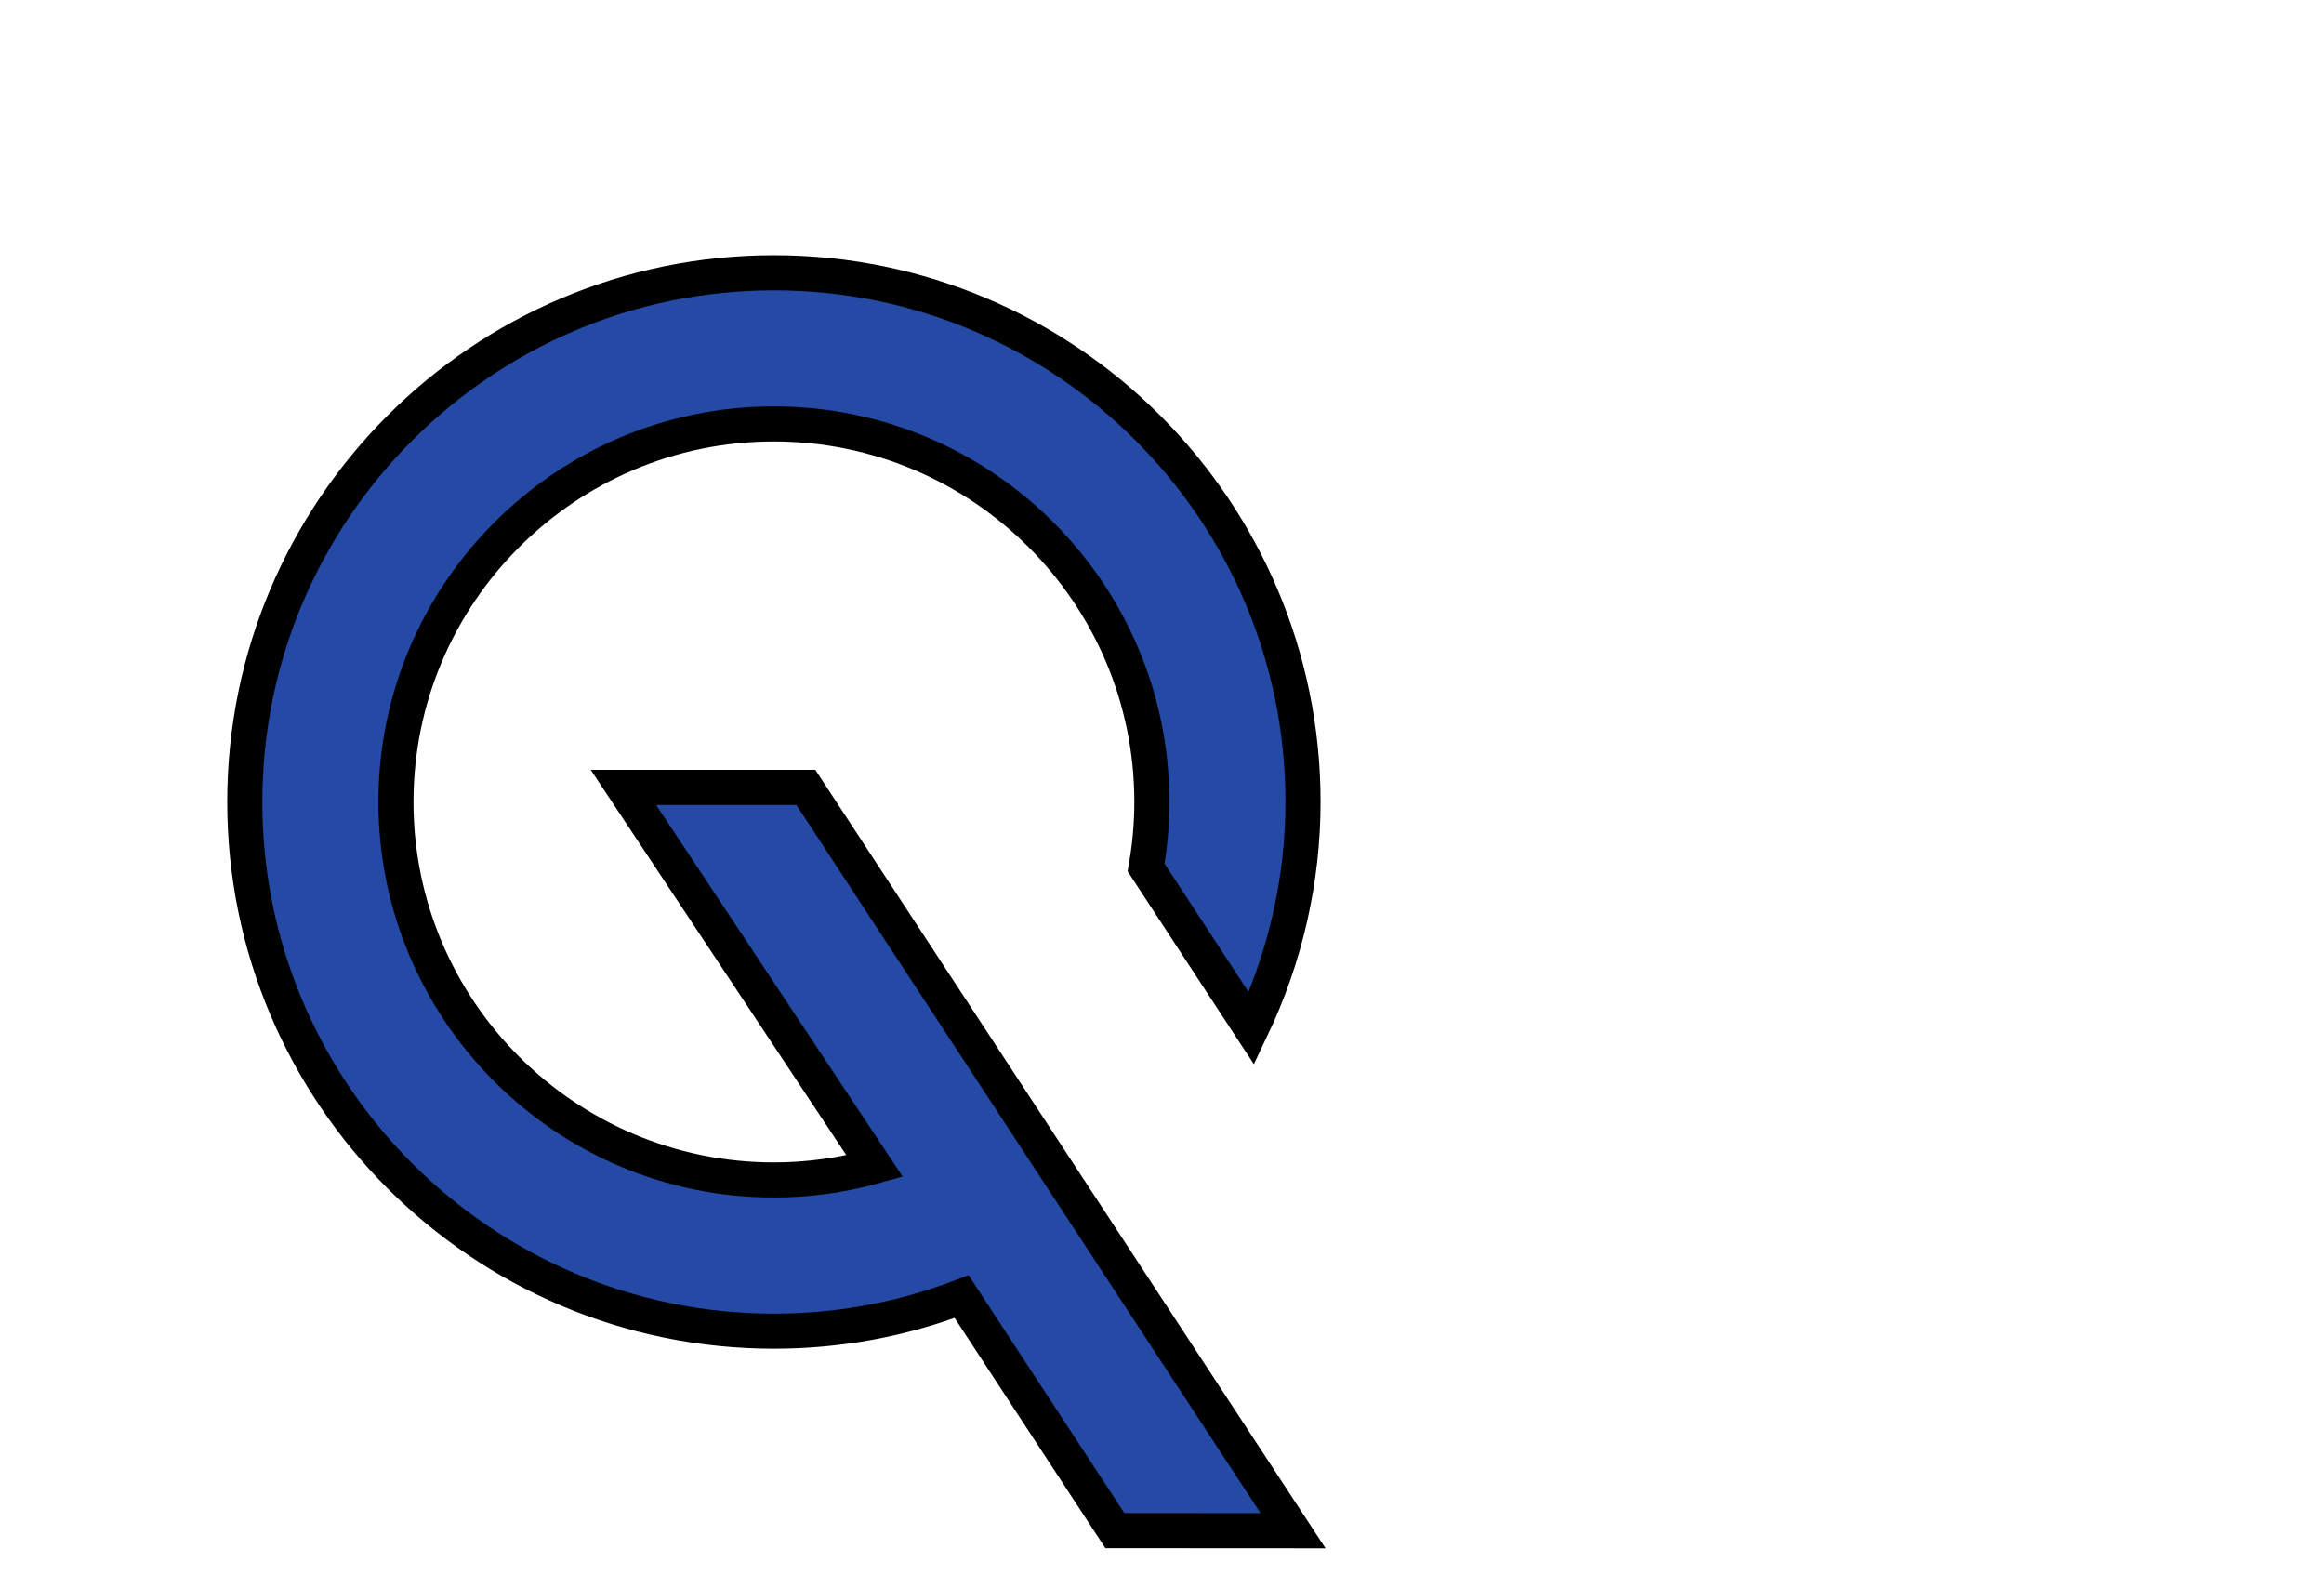 <?xml version="1.0" encoding="iso-8859-1"?><!DOCTYPE svg  PUBLIC '-//W3C//DTD SVG 1.0//EN'  'http://www.w3.org/TR/2001/REC-SVG-20010904/DTD/svg10.dtd'><!-- Created with Inkscape (http://www.inkscape.org/) by Marsupilami --><svg height="694" id="svg4942" version="1.0" viewBox="-1.27 -1.27 66.21 44.89" width="1024" xmlns="http://www.w3.org/2000/svg" xmlns:svg="http://www.w3.org/2000/svg">
	
  
	<defs id="defs4944"/>
	
  
	
	
  
	
	
  
	<path animation_id="2" d="M 35.854,21.582 C 35.854,13.268 29.089,6.503 20.774,6.503 C 12.459,6.503 5.694,13.268 5.694,21.582 C 5.694,29.898 12.459,36.663 20.774,36.663 C 22.615,36.663 24.413,36.331 26.124,35.678 L 30.491,42.346 L 35.57,42.349 C 35.57,42.349 21.794,21.334 21.685,21.168 C 21.539,21.168 19.109,21.168 17.96,21.168 L 16.485,21.168 L 23.646,31.961 C 22.711,32.221 21.747,32.354 20.774,32.354 C 14.834,32.354 10.002,27.523 10.002,21.582 C 10.002,15.643 14.834,10.81 20.774,10.81 C 26.714,10.81 31.546,15.643 31.546,21.582 C 31.546,22.21 31.49,22.834 31.381,23.449 C 32.583,25.284 33.681,26.962 34.385,28.038 C 35.346,26.021 35.854,23.815 35.854,21.582" id="path4602" stroke="black" style="fill:#244aa5;fill-opacity:1;fill-rule:nonzero;"/>
	
  
	
	

</svg><!-- version: 20090314, original size: 63.668751 42.348701, border: 3% -->